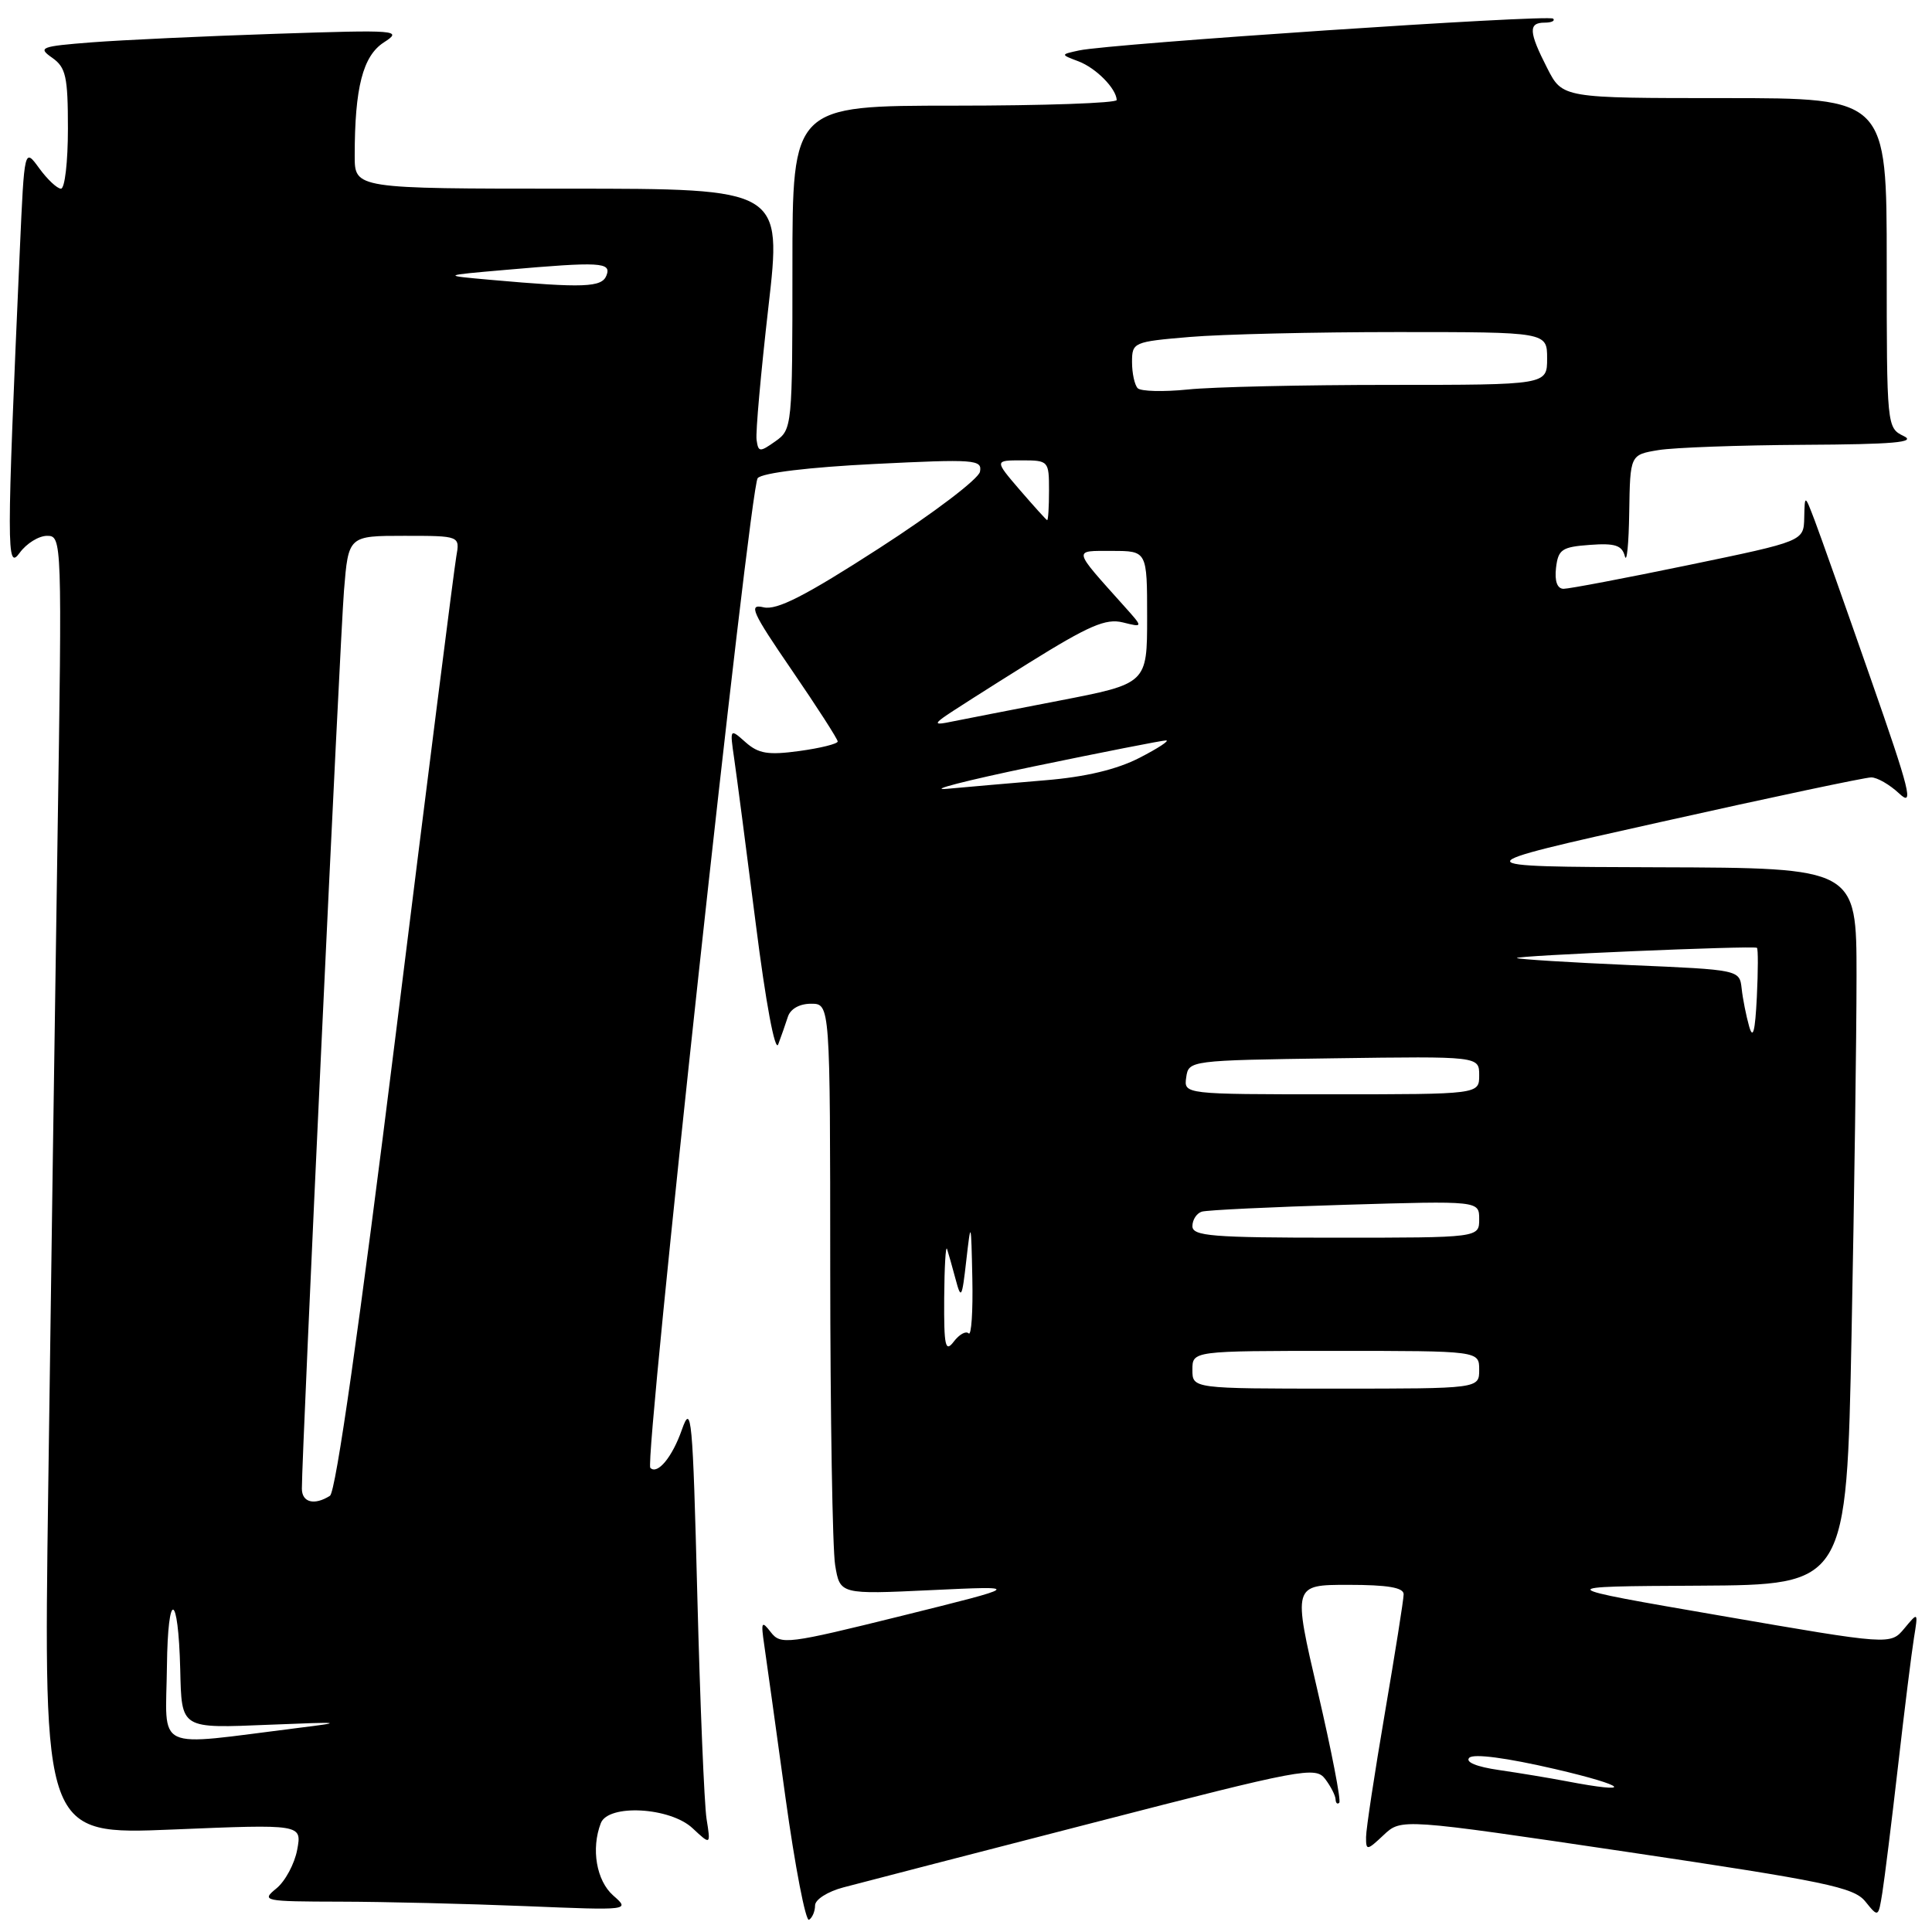 <?xml version="1.0" encoding="UTF-8" standalone="no"?>
<!DOCTYPE svg PUBLIC "-//W3C//DTD SVG 1.1//EN" "http://www.w3.org/Graphics/SVG/1.1/DTD/svg11.dtd" >
<svg xmlns="http://www.w3.org/2000/svg" xmlns:xlink="http://www.w3.org/1999/xlink" version="1.1" viewBox="0 0 256 256">
 <g >
 <path fill="currentColor"
d=" M 108.00 252.48 C 108.00 251.70 109.67 250.64 111.75 250.09 C 113.81 249.54 128.72 245.68 144.87 241.52 C 172.59 234.36 174.31 234.04 175.59 235.72 C 176.33 236.70 176.95 237.91 176.97 238.42 C 176.99 238.92 177.21 239.12 177.46 238.87 C 177.72 238.62 176.44 232.02 174.62 224.20 C 171.31 210.00 171.31 210.00 178.65 210.00 C 183.87 210.00 186.00 210.36 185.99 211.25 C 185.99 211.94 184.86 219.03 183.50 227.00 C 182.14 234.97 181.01 242.37 181.01 243.42 C 181.00 245.24 181.13 245.23 183.34 243.15 C 185.68 240.95 185.68 240.95 215.56 245.38 C 241.85 249.29 245.64 250.07 247.16 251.95 C 248.89 254.09 248.89 254.09 249.42 250.79 C 249.71 248.98 250.65 241.43 251.50 234.00 C 252.35 226.57 253.30 218.94 253.61 217.03 C 254.17 213.57 254.17 213.57 252.34 215.77 C 250.50 217.98 250.50 217.98 228.00 214.09 C 205.50 210.21 205.50 210.21 225.09 210.11 C 244.68 210.00 244.68 210.00 245.34 176.84 C 245.70 158.60 246.00 137.22 246.00 129.34 C 246.00 115.00 246.00 115.00 219.75 114.92 C 193.50 114.84 193.50 114.84 220.00 108.93 C 234.57 105.67 247.15 103.01 247.94 103.01 C 248.73 103.00 250.40 103.97 251.66 105.15 C 253.63 107.00 253.10 104.85 247.87 89.90 C 244.53 80.33 241.20 70.92 240.47 69.00 C 239.14 65.50 239.14 65.50 239.07 68.60 C 239.00 71.71 239.00 71.71 223.75 74.87 C 215.36 76.61 207.91 78.02 207.18 78.02 C 206.34 78.01 205.98 77.01 206.18 75.25 C 206.47 72.80 206.95 72.47 210.67 72.20 C 214.00 71.95 214.93 72.26 215.30 73.70 C 215.56 74.69 215.82 72.07 215.88 67.88 C 216.00 60.26 216.00 60.26 219.75 59.64 C 221.81 59.30 230.47 58.99 239.00 58.94 C 250.90 58.88 253.98 58.61 252.25 57.78 C 250.02 56.70 250.00 56.52 250.00 34.85 C 250.00 13.00 250.00 13.00 228.52 13.00 C 207.04 13.00 207.04 13.00 205.02 9.04 C 202.56 4.23 202.49 3.00 204.67 3.00 C 205.58 3.00 206.09 2.76 205.80 2.47 C 205.23 1.89 147.12 5.79 143.00 6.68 C 140.50 7.22 140.50 7.22 142.91 8.13 C 145.24 9.02 147.90 11.72 147.97 13.25 C 147.99 13.66 138.32 14.00 126.50 14.00 C 105.00 14.00 105.00 14.00 105.00 35.44 C 105.00 56.54 104.96 56.91 102.75 58.47 C 100.67 59.94 100.48 59.93 100.25 58.28 C 100.11 57.30 100.82 49.41 101.81 40.75 C 103.62 25.00 103.62 25.00 75.31 25.00 C 47.00 25.00 47.00 25.00 47.00 20.64 C 47.00 11.61 48.08 7.42 50.86 5.62 C 53.39 3.99 52.77 3.94 36.50 4.48 C 27.15 4.79 16.20 5.30 12.16 5.61 C 5.36 6.14 4.98 6.30 6.91 7.65 C 8.73 8.93 9.00 10.13 9.00 17.06 C 9.00 21.43 8.59 25.00 8.08 25.00 C 7.58 25.00 6.28 23.78 5.20 22.30 C 3.23 19.59 3.23 19.59 2.63 33.05 C 0.86 73.05 0.86 75.67 2.61 73.25 C 3.51 72.01 5.14 71.00 6.24 71.00 C 8.21 71.00 8.23 71.49 7.62 111.25 C 7.28 133.39 6.73 172.12 6.39 197.32 C 5.76 243.13 5.76 243.13 22.89 242.42 C 40.01 241.71 40.01 241.71 39.38 245.10 C 39.03 246.97 37.79 249.28 36.62 250.23 C 34.58 251.89 34.90 251.96 45.09 251.98 C 50.92 251.99 61.94 252.26 69.59 252.57 C 83.50 253.14 83.50 253.14 81.25 251.16 C 79.03 249.20 78.30 244.98 79.61 241.58 C 80.59 239.01 88.80 239.46 91.77 242.25 C 94.18 244.50 94.18 244.50 93.62 241.00 C 93.32 239.07 92.77 225.80 92.40 211.50 C 91.79 187.65 91.62 185.83 90.35 189.45 C 89.08 193.08 87.12 195.45 86.17 194.50 C 85.33 193.67 99.35 64.44 100.40 63.35 C 101.06 62.65 107.21 61.91 115.85 61.48 C 129.18 60.82 130.17 60.89 129.85 62.51 C 129.66 63.47 123.65 68.03 116.50 72.64 C 106.68 78.98 102.93 80.89 101.17 80.47 C 99.14 79.99 99.63 81.08 104.92 88.80 C 108.26 93.68 111.00 97.94 111.00 98.25 C 111.00 98.56 108.72 99.13 105.94 99.51 C 101.78 100.08 100.51 99.87 98.79 98.35 C 96.71 96.50 96.70 96.51 97.28 100.50 C 97.60 102.70 98.89 112.54 100.14 122.38 C 101.47 132.91 102.70 139.48 103.12 138.38 C 103.51 137.34 104.08 135.71 104.39 134.75 C 104.72 133.69 105.93 133.00 107.47 133.00 C 110.00 133.00 110.00 133.00 110.01 168.25 C 110.02 187.64 110.31 205.25 110.66 207.38 C 111.30 211.27 111.30 211.27 123.40 210.70 C 135.50 210.13 135.50 210.13 119.51 214.10 C 104.33 217.86 103.45 217.97 102.14 216.28 C 100.91 214.69 100.81 214.87 101.27 218.00 C 101.55 219.93 102.82 229.01 104.08 238.19 C 105.35 247.37 106.76 254.65 107.20 254.38 C 107.64 254.11 108.00 253.25 108.00 252.48 Z  M 207.50 236.01 C 205.30 235.59 201.31 234.93 198.63 234.54 C 195.64 234.11 194.12 233.48 194.69 232.91 C 195.26 232.34 199.64 232.92 206.06 234.41 C 215.70 236.65 216.72 237.78 207.50 236.01 Z  M 22.12 220.76 C 22.24 210.56 23.62 210.89 23.88 221.17 C 24.08 229.18 23.83 229.02 35.85 228.53 C 45.37 228.14 45.76 228.19 39.50 228.96 C 20.07 231.38 21.99 232.28 22.12 220.76 Z  M 40.00 197.25 C 39.98 192.84 45.06 84.68 45.58 78.25 C 46.17 71.00 46.17 71.00 53.56 71.00 C 60.95 71.00 60.95 71.00 60.46 73.75 C 60.19 75.26 56.58 103.71 52.45 136.96 C 47.60 175.94 44.50 197.70 43.72 198.20 C 41.66 199.51 40.00 199.09 40.00 197.25 Z  M 158.00 181.50 C 158.00 179.00 158.00 179.00 177.00 179.00 C 196.00 179.00 196.00 179.00 196.00 181.50 C 196.00 184.00 196.00 184.00 177.00 184.00 C 158.00 184.00 158.00 184.00 158.00 181.50 Z  M 125.11 172.00 C 125.14 167.88 125.31 164.95 125.49 165.50 C 125.67 166.05 126.18 167.85 126.62 169.50 C 127.35 172.25 127.47 172.04 128.04 167.00 C 128.65 161.67 128.68 161.74 128.84 169.42 C 128.93 173.77 128.71 177.04 128.35 176.68 C 127.99 176.32 127.11 176.81 126.38 177.77 C 125.26 179.25 125.07 178.41 125.11 172.00 Z  M 158.00 162.47 C 158.00 161.63 158.56 160.76 159.25 160.55 C 159.94 160.34 168.49 159.93 178.25 159.64 C 196.00 159.11 196.00 159.11 196.00 161.55 C 196.00 164.00 196.00 164.00 177.00 164.00 C 160.60 164.00 158.00 163.79 158.00 162.47 Z  M 157.18 142.75 C 157.50 140.52 157.64 140.50 176.75 140.23 C 196.00 139.96 196.00 139.96 196.00 142.48 C 196.00 145.00 196.00 145.00 176.43 145.00 C 156.86 145.00 156.86 145.00 157.18 142.75 Z  M 231.77 136.00 C 231.38 134.62 230.93 132.38 230.78 131.00 C 230.50 128.50 230.50 128.50 216.00 127.88 C 208.03 127.53 201.28 127.11 201.00 126.95 C 200.48 126.63 232.26 125.28 232.80 125.59 C 232.97 125.69 232.96 128.63 232.79 132.13 C 232.56 136.70 232.28 137.79 231.77 136.00 Z  M 137.00 101.55 C 146.07 99.67 153.95 98.12 154.50 98.11 C 155.05 98.10 153.47 99.14 151.00 100.41 C 147.99 101.96 143.85 102.95 138.50 103.39 C 134.10 103.76 128.25 104.27 125.50 104.52 C 122.75 104.77 127.92 103.44 137.00 101.55 Z  M 125.00 95.07 C 125.83 94.46 130.90 91.23 136.27 87.88 C 144.28 82.89 146.53 81.92 148.77 82.47 C 151.50 83.15 151.50 83.15 148.97 80.33 C 142.05 72.60 142.14 73.00 147.35 73.00 C 152.00 73.00 152.00 73.00 152.00 81.79 C 152.00 90.59 152.00 90.59 140.25 92.86 C 133.79 94.11 127.38 95.36 126.00 95.64 C 124.01 96.06 123.80 95.94 125.00 95.07 Z  M 135.13 64.92 C 131.77 61.00 131.77 61.00 135.38 61.00 C 138.94 61.00 139.00 61.07 139.00 65.00 C 139.00 67.20 138.89 68.96 138.75 68.92 C 138.61 68.87 136.99 67.07 135.13 64.92 Z  M 150.75 51.44 C 150.34 51.01 150.00 49.46 150.00 47.98 C 150.00 45.36 150.18 45.28 157.65 44.65 C 161.86 44.29 174.23 44.00 185.15 44.00 C 205.00 44.00 205.00 44.00 205.00 47.50 C 205.00 51.00 205.00 51.00 184.15 51.00 C 172.68 51.00 160.64 51.27 157.40 51.61 C 154.15 51.94 151.16 51.86 150.75 51.44 Z  M 65.00 37.08 C 58.50 36.50 58.50 36.50 67.00 35.76 C 79.56 34.66 81.04 34.74 80.36 36.50 C 79.75 38.09 77.37 38.18 65.00 37.08 Z "/>
</g>
</svg>